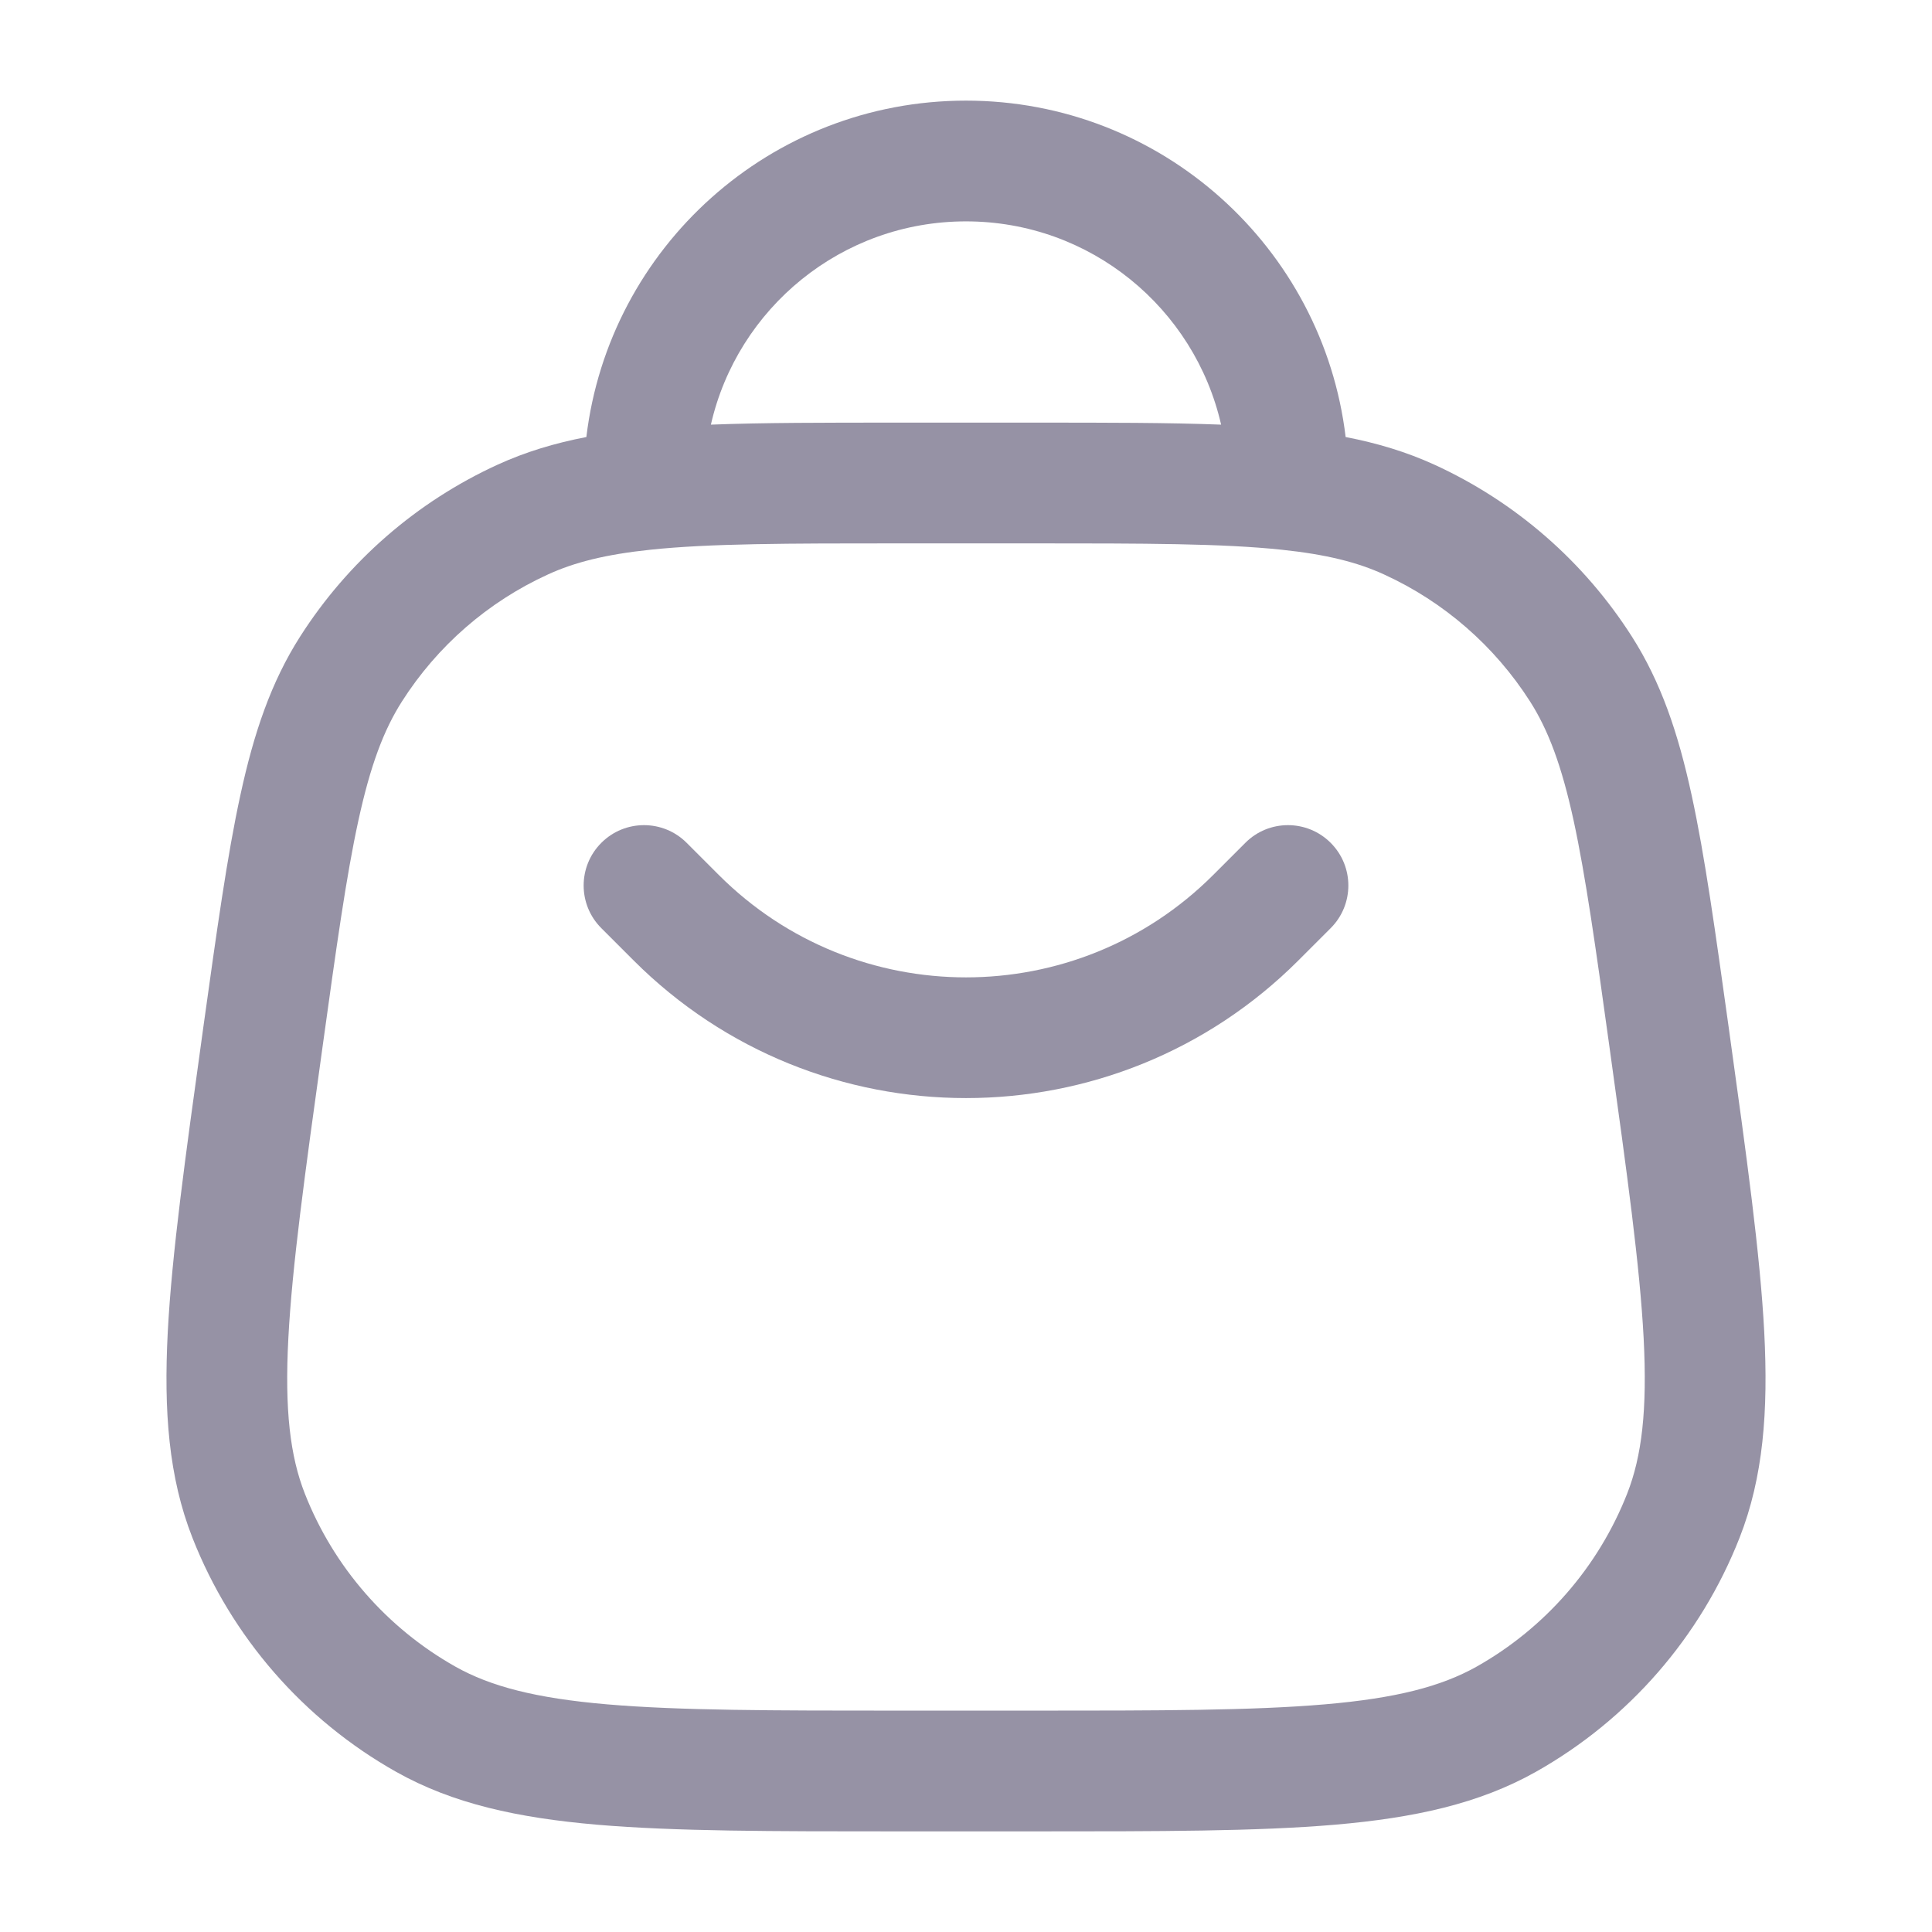 <svg width="24" height="24" viewBox="0 0 24 24" fill="none" xmlns="http://www.w3.org/2000/svg">
<g opacity="0.5">
<path d="M7.47 10.47C7.177 10.763 7.177 11.237 7.47 11.53L7.87 11.93C10.151 14.211 13.849 14.211 16.13 11.93L16.53 11.53C16.823 11.237 16.823 10.763 16.53 10.47C16.237 10.177 15.762 10.177 15.47 10.47L15.07 10.87C13.374 12.565 10.626 12.565 8.93 10.87L8.53 10.47C8.237 10.177 7.763 10.177 7.47 10.47Z" fill="#2D264B"/>
<path fill-rule="evenodd" clip-rule="evenodd" d="M12 1.25C9.57 1.25 7.566 3.075 7.284 5.429C6.89 5.505 6.527 5.614 6.18 5.773C5.174 6.234 4.323 6.975 3.728 7.908C3.368 8.472 3.154 9.103 2.987 9.873C2.822 10.628 2.692 11.569 2.525 12.766L2.516 12.832C2.302 14.372 2.135 15.576 2.084 16.546C2.033 17.53 2.095 18.351 2.391 19.104C2.875 20.335 3.769 21.362 4.922 22.011C5.628 22.408 6.432 22.582 7.414 22.667C8.382 22.75 9.597 22.75 11.152 22.75H12.848C14.403 22.75 15.618 22.75 16.586 22.667C17.568 22.582 18.372 22.408 19.078 22.011C20.231 21.362 21.125 20.335 21.609 19.104C21.905 18.351 21.967 17.53 21.916 16.546C21.865 15.576 21.698 14.372 21.484 12.832L21.475 12.766C21.308 11.569 21.178 10.628 21.013 9.873C20.846 9.103 20.632 8.472 20.272 7.908C19.677 6.975 18.826 6.234 17.82 5.773C17.472 5.614 17.11 5.505 16.716 5.429C16.434 3.075 14.43 1.25 12 1.25ZM11.143 5.25C10.241 5.25 9.481 5.25 8.831 5.275C9.16 3.829 10.454 2.75 12 2.75C13.546 2.75 14.839 3.829 15.169 5.275C14.519 5.25 13.759 5.25 12.857 5.25H11.143ZM8.078 6.829C8.817 6.751 9.773 6.75 11.188 6.75H12.812C14.227 6.75 15.183 6.751 15.922 6.829C16.473 6.887 16.863 6.984 17.195 7.137C17.938 7.477 18.567 8.025 19.007 8.714C19.234 9.07 19.399 9.51 19.548 10.193C19.698 10.885 19.822 11.768 19.993 13.003C20.213 14.586 20.371 15.726 20.418 16.624C20.464 17.515 20.396 18.089 20.213 18.555C19.855 19.465 19.194 20.224 18.342 20.704C17.905 20.949 17.346 21.096 16.457 21.172C15.562 21.249 14.411 21.25 12.812 21.25H11.188C9.589 21.25 8.438 21.249 7.542 21.172C6.654 21.096 6.094 20.949 5.658 20.704C4.806 20.224 4.145 19.465 3.787 18.555C3.604 18.089 3.535 17.515 3.582 16.624C3.629 15.726 3.787 14.586 4.007 13.003C4.178 11.768 4.301 10.885 4.452 10.193C4.601 9.51 4.766 9.07 4.993 8.714C5.432 8.025 6.061 7.477 6.805 7.137C7.137 6.984 7.527 6.887 8.078 6.829Z" fill="#2D264B"/>
</g>
</svg>
